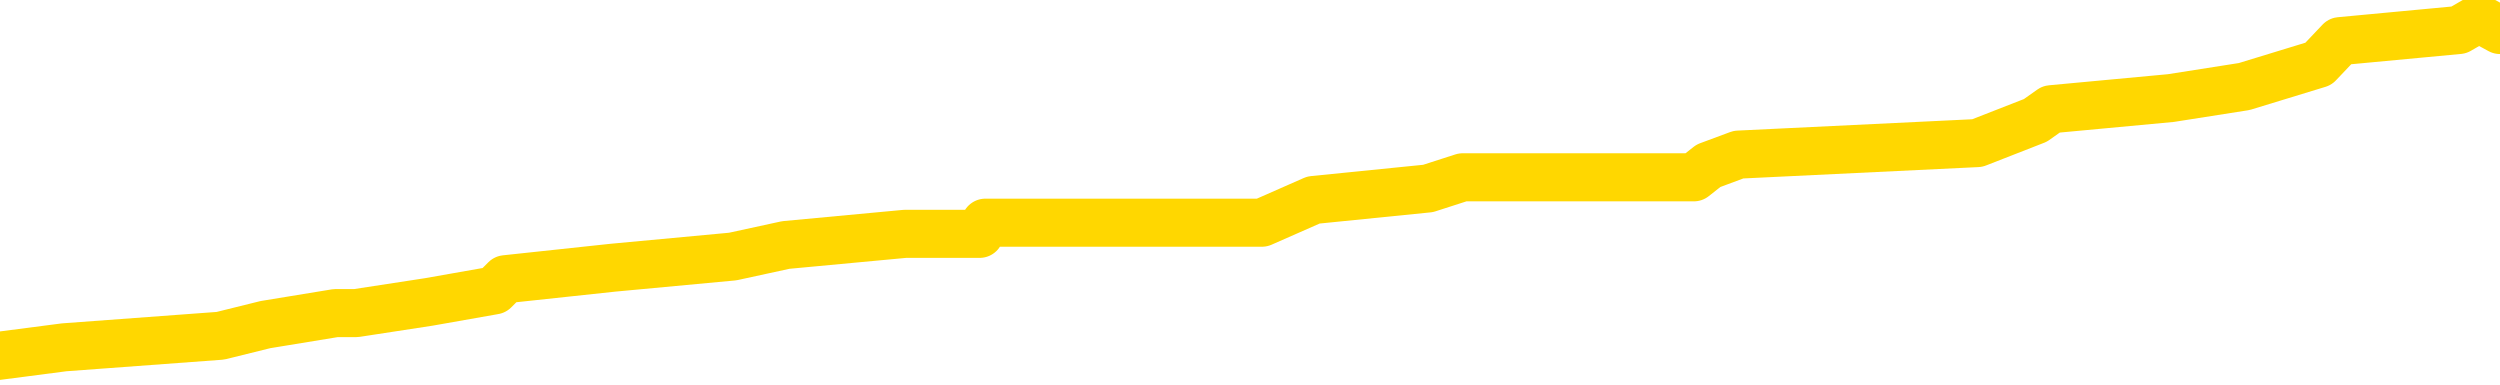 <svg xmlns="http://www.w3.org/2000/svg" version="1.1" viewBox="0 0 6500 1000">
	<path fill="none" stroke="gold" stroke-width="125" stroke-linecap="round" stroke-linejoin="round" d="M0 40431  L-361415 40431 L-361230 40402 L-360740 40343 L-360447 40313 L-360135 40255 L-359901 40225 L-359848 40166 L-359788 40107 L-359635 40078 L-359595 40019 L-359462 39989 L-359170 39960 L-358629 39960 L-358019 39931 L-357971 39931 L-357331 39901 L-357297 39901 L-356772 39901 L-356639 39872 L-356249 39813 L-355921 39754 L-355804 39695 L-355592 39636 L-354875 39636 L-354305 39607 L-354198 39607 L-354024 39577 L-353802 39518 L-353401 39489 L-353375 39430 L-352447 39371 L-352360 39312 L-352277 39253 L-352207 39194 L-351910 39165 L-351758 39106 L-349868 39135 L-349767 39135 L-349505 39135 L-349211 39165 L-349070 39106 L-348821 39106 L-348785 39076 L-348627 39047 L-348163 38988 L-347910 38959 L-347698 38900 L-347447 38870 L-347098 38841 L-346171 38782 L-346077 38723 L-345666 38693 L-344495 38635 L-343306 38605 L-343214 38546 L-343187 38487 L-342921 38428 L-342622 38369 L-342493 38311 L-342455 38252 L-341641 38252 L-341257 38281 L-340196 38311 L-340135 38311 L-339870 38900 L-339399 39459 L-339206 40019 L-338943 40579 L-338606 40549 L-338470 40520 L-338015 40490 L-337271 40461 L-337254 40431 L-337089 40372 L-337020 40372 L-336504 40343 L-335476 40343 L-335279 40313 L-334791 40284 L-334429 40255 L-334020 40255 L-333635 40284 L-331931 40284 L-331833 40284 L-331761 40284 L-331700 40284 L-331516 40255 L-331179 40255 L-330539 40225 L-330462 40196 L-330400 40196 L-330214 40166 L-330134 40166 L-329957 40137 L-329938 40107 L-329708 40107 L-329320 40078 L-328431 40078 L-328392 40048 L-328304 40019 L-328276 39960 L-327268 39931 L-327119 39872 L-327094 39842 L-326961 39813 L-326922 39783 L-325663 39754 L-325606 39754 L-325066 39724 L-325013 39724 L-324967 39724 L-324571 39695 L-324432 39665 L-324232 39636 L-324085 39636 L-323921 39636 L-323644 39665 L-323285 39665 L-322733 39636 L-322088 39607 L-321829 39548 L-321676 39518 L-321275 39489 L-321234 39459 L-321114 39430 L-321052 39459 L-321038 39459 L-320944 39459 L-320651 39430 L-320500 39312 L-320169 39253 L-320092 39194 L-320016 39165 L-319789 39076 L-319723 39017 L-319495 38959 L-319442 38900 L-319278 38870 L-318272 38841 L-318089 38811 L-317538 38782 L-317145 38723 L-316747 38693 L-315897 38635 L-315819 38605 L-315240 38576 L-314798 38576 L-314557 38546 L-314400 38546 L-313999 38487 L-313979 38487 L-313534 38458 L-313129 38428 L-312993 38369 L-312817 38311 L-312681 38252 L-312431 38193 L-311431 38163 L-311349 38134 L-311213 38104 L-311175 38075 L-310285 38045 L-310069 38016 L-309626 37987 L-309508 37957 L-309452 37928 L-308775 37928 L-308675 37898 L-308646 37898 L-307305 37869 L-306899 37839 L-306859 37810 L-305931 37780 L-305833 37751 L-305700 37721 L-305296 37692 L-305269 37663 L-305176 37633 L-304960 37604 L-304549 37545 L-303395 37486 L-303104 37427 L-303075 37368 L-302467 37339 L-302217 37280 L-302197 37250 L-301268 37221 L-301217 37162 L-301094 37132 L-301077 37073 L-300921 37044 L-300745 36985 L-300609 36956 L-300552 36926 L-300444 36897 L-300359 36867 L-300126 36838 L-300051 36808 L-299742 36779 L-299625 36749 L-299455 36720 L-299364 36691 L-299261 36691 L-299238 36661 L-299161 36661 L-299063 36602 L-298696 36573 L-298591 36543 L-298088 36514 L-297636 36484 L-297598 36455 L-297574 36425 L-297533 36396 L-297404 36367 L-297304 36337 L-296862 36308 L-296580 36278 L-295987 36249 L-295857 36219 L-295583 36160 L-295430 36131 L-295277 36101 L-295192 36043 L-295114 36013 L-294928 35984 L-294877 35984 L-294850 35954 L-294770 35925 L-294747 35895 L-294464 35836 L-293860 35777 L-292864 35748 L-292566 35718 L-291833 35689 L-291588 35660 L-291498 35630 L-290921 35601 L-290223 35571 L-289470 35542 L-289152 35512 L-288769 35453 L-288692 35424 L-288057 35394 L-287872 35365 L-287784 35365 L-287655 35365 L-287342 35336 L-287292 35306 L-287150 35277 L-287129 35247 L-286161 35218 L-285616 35188 L-285137 35188 L-285076 35188 L-284753 35188 L-284731 35159 L-284669 35159 L-284459 35129 L-284382 35100 L-284327 35070 L-284305 35041 L-284265 35012 L-284250 34982 L-283492 34953 L-283476 34923 L-282677 34894 L-282524 34864 L-281619 34835 L-281113 34805 L-280883 34746 L-280842 34746 L-280727 34717 L-280550 34688 L-279796 34717 L-279661 34688 L-279497 34658 L-279179 34629 L-279003 34570 L-277981 34511 L-277958 34452 L-277706 34422 L-277493 34364 L-276859 34334 L-276621 34275 L-276589 34216 L-276411 34157 L-276331 34098 L-276241 34069 L-276176 34010 L-275736 33951 L-275713 33922 L-275172 33892 L-274916 33863 L-274421 33833 L-273544 33804 L-273507 33774 L-273454 33745 L-273413 33716 L-273296 33686 L-273020 33657 L-272812 33598 L-272615 33539 L-272592 33480 L-272542 33421 L-272502 33392 L-272425 33362 L-271827 33303 L-271767 33274 L-271664 33244 L-271509 33215 L-270877 33185 L-270197 33156 L-269894 33097 L-269547 33068 L-269350 33038 L-269301 32979 L-268981 32950 L-268353 32920 L-268207 32891 L-268170 32861 L-268112 32832 L-268036 32773 L-267795 32773 L-267706 32744 L-267612 32714 L-267318 32685 L-267184 32655 L-267124 32626 L-267087 32567 L-266815 32567 L-265809 32537 L-265633 32508 L-265583 32508 L-265290 32478 L-265097 32420 L-264764 32390 L-264258 32361 L-263696 32302 L-263681 32243 L-263664 32213 L-263564 32154 L-263449 32096 L-263410 32037 L-263372 32007 L-263307 32007 L-263279 31978 L-263140 32007 L-262847 32007 L-262797 32007 L-262692 32007 L-262427 31978 L-261962 31948 L-261818 31948 L-261763 31889 L-261706 31860 L-261515 31830 L-261150 31801 L-260935 31801 L-260741 31801 L-260683 31801 L-260624 31742 L-260470 31713 L-260200 31683 L-259771 31830 L-259755 31830 L-259678 31801 L-259614 31772 L-259484 31565 L-259461 31536 L-259177 31506 L-259129 31477 L-259074 31448 L-258612 31418 L-258573 31418 L-258533 31389 L-258342 31359 L-257862 31330 L-257375 31300 L-257358 31271 L-257320 31241 L-257064 31212 L-256987 31153 L-256757 31124 L-256741 31065 L-256446 31006 L-256004 30976 L-255557 30947 L-255052 30917 L-254899 30888 L-254612 30858 L-254572 30800 L-254241 30770 L-254019 30741 L-253502 30682 L-253426 30652 L-253178 30593 L-252984 30534 L-252924 30505 L-252147 30475 L-252073 30475 L-251843 30446 L-251826 30446 L-251764 30417 L-251569 30387 L-251105 30387 L-251081 30358 L-250952 30358 L-249651 30358 L-249634 30358 L-249557 30328 L-249463 30328 L-249246 30328 L-249094 30299 L-248916 30328 L-248862 30358 L-248575 30387 L-248535 30387 L-248165 30387 L-247725 30387 L-247542 30387 L-247221 30358 L-246926 30358 L-246480 30299 L-246408 30269 L-245946 30210 L-245508 30181 L-245326 30151 L-243872 30093 L-243740 30063 L-243283 30004 L-243057 29975 L-242670 29916 L-242154 29857 L-241200 29798 L-240406 29739 L-239731 29710 L-239306 29651 L-238994 29621 L-238764 29533 L-238081 29445 L-238068 29356 L-237858 29238 L-237836 29209 L-237662 29150 L-236712 29121 L-236444 29062 L-235628 29032 L-235318 28973 L-235280 28944 L-235223 28885 L-234606 28855 L-233968 28797 L-232342 28767 L-231668 28738 L-231026 28738 L-230949 28738 L-230892 28738 L-230857 28738 L-230828 28708 L-230716 28649 L-230699 28620 L-230676 28590 L-230522 28561 L-230469 28502 L-230391 28473 L-230272 28443 L-230174 28414 L-230057 28384 L-229787 28325 L-229517 28296 L-229500 28237 L-229300 28207 L-229153 28149 L-228926 28119 L-228792 28090 L-228484 28060 L-228424 28031 L-228071 27972 L-227722 27942 L-227621 27913 L-227557 27854 L-227497 27825 L-227112 27766 L-226731 27736 L-226627 27707 L-226367 27677 L-226096 27618 L-225937 27589 L-225904 27559 L-225842 27530 L-225701 27501 L-225517 27471 L-225473 27442 L-225184 27442 L-225168 27412 L-224935 27412 L-224874 27383 L-224836 27383 L-224256 27353 L-224122 27324 L-224099 27206 L-224081 27000 L-224063 26764 L-224047 26529 L-224023 26293 L-224007 26116 L-223985 25910 L-223969 25704 L-223946 25586 L-223929 25468 L-223907 25380 L-223890 25321 L-223841 25232 L-223769 25144 L-223735 24997 L-223711 24879 L-223675 24761 L-223634 24643 L-223597 24584 L-223581 24467 L-223557 24378 L-223520 24319 L-223503 24231 L-223480 24172 L-223462 24113 L-223443 24054 L-223427 23995 L-223398 23907 L-223372 23819 L-223327 23789 L-223310 23730 L-223268 23701 L-223220 23642 L-223150 23583 L-223134 23524 L-223118 23465 L-223056 23436 L-223017 23406 L-222978 23377 L-222812 23347 L-222747 23318 L-222731 23288 L-222686 23230 L-222628 23200 L-222415 23171 L-222382 23141 L-222340 23112 L-222262 23082 L-221724 23053 L-221646 23023 L-221542 22964 L-221453 22935 L-221277 22906 L-220926 22876 L-220770 22847 L-220333 22817 L-220176 22788 L-220046 22758 L-219342 22699 L-219141 22670 L-218181 22611 L-217698 22582 L-217599 22582 L-217507 22552 L-217262 22523 L-217189 22493 L-216746 22434 L-216650 22405 L-216635 22375 L-216619 22346 L-216594 22316 L-216128 22287 L-215911 22258 L-215771 22228 L-215477 22199 L-215389 22169 L-215347 22140 L-215318 22110 L-215145 22081 L-215086 22051 L-215010 22022 L-214929 21992 L-214860 21992 L-214550 21963 L-214465 21934 L-214251 21904 L-214216 21875 L-213533 21845 L-213434 21816 L-213229 21786 L-213183 21757 L-212904 21727 L-212842 21698 L-212825 21639 L-212747 21610 L-212439 21551 L-212414 21521 L-212361 21462 L-212338 21433 L-212215 21403 L-212080 21344 L-211835 21315 L-211710 21315 L-211063 21286 L-211047 21286 L-211022 21286 L-210842 21227 L-210766 21197 L-210674 21168 L-210246 21138 L-209830 21109 L-209437 21050 L-209359 21020 L-209340 20991 L-208976 20962 L-208740 20932 L-208512 20903 L-208199 20873 L-208121 20844 L-208040 20785 L-207862 20726 L-207846 20696 L-207581 20637 L-207501 20608 L-207271 20579 L-207045 20549 L-206729 20549 L-206554 20520 L-206193 20520 L-205801 20490 L-205732 20431 L-205668 20402 L-205527 20343 L-205476 20313 L-205374 20255 L-204872 20225 L-204675 20196 L-204428 20166 L-204243 20137 L-203943 20107 L-203867 20078 L-203701 20019 L-202817 19989 L-202788 19931 L-202665 19872 L-202086 19842 L-202008 19813 L-201295 19813 L-200983 19813 L-200770 19813 L-200753 19813 L-200367 19813 L-199842 19754 L-199395 19724 L-199066 19695 L-198913 19665 L-198587 19665 L-198409 19636 L-198327 19636 L-198121 19577 L-197946 19548 L-197017 19518 L-196127 19489 L-196088 19459 L-195860 19459 L-195481 19430 L-194694 19400 L-194459 19371 L-194383 19341 L-194026 19312 L-193454 19253 L-193187 19224 L-192801 19194 L-192697 19194 L-192527 19194 L-191909 19194 L-191697 19194 L-191389 19194 L-191336 19165 L-191209 19135 L-191156 19106 L-191036 19076 L-190700 19017 L-189741 18988 L-189610 18929 L-189408 18900 L-188777 18870 L-188465 18841 L-188052 18811 L-188024 18782 L-187879 18752 L-187459 18723 L-186126 18723 L-186079 18693 L-185951 18635 L-185934 18605 L-185356 18546 L-185150 18517 L-185121 18487 L-185080 18458 L-185022 18428 L-184985 18399 L-184906 18369 L-184764 18340 L-184309 18311 L-184191 18281 L-183906 18252 L-183533 18222 L-183437 18193 L-183110 18163 L-182756 18134 L-182586 18104 L-182538 18075 L-182429 18045 L-182340 18016 L-182312 17987 L-182236 17928 L-181933 17898 L-181899 17839 L-181827 17810 L-181459 17780 L-181124 17751 L-181043 17751 L-180823 17721 L-180652 17692 L-180624 17663 L-180127 17633 L-179578 17574 L-178697 17545 L-178599 17486 L-178522 17456 L-178247 17427 L-178000 17368 L-177926 17339 L-177864 17280 L-177746 17250 L-177703 17221 L-177593 17191 L-177516 17132 L-176816 17103 L-176570 17073 L-176530 17044 L-176374 17015 L-175775 17015 L-175548 17015 L-175456 17015 L-174981 17015 L-174383 16956 L-173864 16926 L-173843 16897 L-173697 16867 L-173377 16867 L-172835 16867 L-172603 16867 L-172433 16867 L-171946 16838 L-171719 16808 L-171634 16779 L-171288 16749 L-170962 16749 L-170439 16720 L-170111 16691 L-169511 16661 L-169313 16602 L-169261 16573 L-169221 16543 L-168940 16514 L-168255 16455 L-167945 16425 L-167920 16367 L-167729 16337 L-167506 16308 L-167420 16278 L-166756 16219 L-166732 16190 L-166510 16131 L-166180 16101 L-165828 16043 L-165624 16013 L-165391 15954 L-165133 15925 L-164943 15866 L-164896 15836 L-164669 15807 L-164634 15777 L-164478 15748 L-164264 15718 L-164091 15689 L-163999 15660 L-163722 15630 L-163478 15601 L-163163 15571 L-162737 15571 L-162699 15571 L-162216 15571 L-161983 15571 L-161771 15542 L-161545 15512 L-160995 15512 L-160748 15483 L-159914 15483 L-159858 15453 L-159836 15424 L-159678 15394 L-159217 15365 L-159176 15336 L-158836 15277 L-158703 15247 L-158480 15218 L-157908 15188 L-157436 15159 L-157241 15129 L-157049 15100 L-156859 15070 L-156757 15041 L-156389 15012 L-156343 14982 L-156261 14953 L-154968 14923 L-154920 14894 L-154651 14894 L-154506 14894 L-153955 14894 L-153838 14864 L-153757 14835 L-153397 14805 L-153174 14776 L-152893 14746 L-152563 14688 L-152055 14658 L-151943 14629 L-151864 14599 L-151700 14570 L-151405 14570 L-150937 14570 L-150740 14599 L-150690 14599 L-150040 14570 L-149918 14540 L-149464 14540 L-149428 14511 L-148960 14481 L-148849 14452 L-148833 14422 L-148617 14422 L-148436 14393 L-147904 14393 L-146875 14393 L-146675 14364 L-146217 14334 L-145269 14275 L-145170 14246 L-144816 14187 L-144755 14157 L-144741 14128 L-144705 14098 L-144336 14069 L-144216 14040 L-143974 14010 L-143810 13981 L-143623 13951 L-143502 13922 L-142431 13863 L-141573 13833 L-141361 13774 L-141264 13745 L-141090 13686 L-140756 13657 L-140685 13627 L-140627 13598 L-140451 13598 L-140063 13568 L-139827 13539 L-139716 13509 L-139599 13480 L-138618 13450 L-138593 13421 L-137998 13362 L-137966 13362 L-137817 13333 L-137533 13303 L-136621 13303 L-135675 13303 L-135522 13274 L-135420 13274 L-135288 13244 L-135145 13215 L-135119 13185 L-135004 13156 L-134786 13126 L-134104 13097 L-133975 13068 L-133672 13038 L-133432 12979 L-133099 12950 L-132461 12920 L-132118 12861 L-132056 12832 L-131901 12832 L-130979 12832 L-130509 12832 L-130465 12832 L-130452 12802 L-130411 12773 L-130389 12744 L-130362 12714 L-130218 12685 L-129796 12655 L-129460 12655 L-129269 12626 L-128841 12626 L-128653 12596 L-128264 12537 L-127730 12508 L-127357 12478 L-127335 12478 L-127086 12449 L-126967 12420 L-126891 12390 L-126756 12361 L-126716 12331 L-126636 12302 L-126242 12272 L-125746 12243 L-125634 12184 L-125461 12154 L-125153 12125 L-124705 12096 L-124382 12066 L-124240 12007 L-123813 11948 L-123660 11889 L-123604 11830 L-122790 11801 L-122771 11772 L-122399 11742 L-122342 11742 L-121213 11713 L-121145 11713 L-120587 11683 L-120392 11654 L-120256 11624 L-120022 11595 L-119675 11565 L-119641 11506 L-119606 11477 L-119537 11418 L-119188 11389 L-119016 11359 L-118531 11330 L-118515 11300 L-118190 11271 L-118032 11241 L-116892 11182 L-116867 11153 L-116675 11094 L-116481 11065 L-116231 11035 L-116214 11006 L-115194 10976 L-114896 10947 L-114821 10917 L-114685 10858 L-114509 10829 L-113932 10770 L-113717 10741 L-113653 10711 L-113522 10682 L-113485 10623 L-112962 10593 L-112824 22199 L-112810 22199 L-112787 22199 L-112766 22199 L-112539 10564 L-111763 10564 L-111722 10564 L-111354 10564 L-111276 10534 L-111224 10505 L-110551 10475 L-109808 10446 L-109384 10446 L-108936 10417 L-107874 10387 L-107562 10328 L-107152 10328 L-107080 10299 L-106556 10299 L-106461 10299 L-106444 10299 L-105999 10269 L-105813 10210 L-105033 10151 L-104361 10122 L-103949 10034 L-103717 9975 L-103576 9945 L-103495 9886 L-103475 9857 L-103398 9857 L-103270 9827 L-102953 9857 L-102729 9857 L-102404 9827 L-102342 9827 L-101972 9827 L-101939 9827 L-101730 9827 L-101063 9827 L-100985 9827 L-100827 9769 L-100716 9769 L-100390 9739 L-100235 9710 L-99894 9710 L-99837 9651 L-99499 9592 L-99295 9562 L-99242 9503 L-97866 9474 L-97736 9445 L-97303 9415 L-96982 9386 L-96155 9327 L-96031 9297 L-95301 9238 L-95145 9179 L-95104 9150 L-95050 9121 L-95027 9091 L-94913 9062 L-94617 9032 L-94327 9003 L-94272 8973 L-94152 8944 L-94121 8914 L-94022 8885 L-93578 8885 L-93426 8855 L-92591 8855 L-92049 8826 L-91714 8826 L-91699 8797 L-91623 8767 L-91507 8738 L-91312 8708 L-91048 8679 L-90213 8649 L-90117 8620 L-89596 8590 L-89554 8561 L-89454 8531 L-88626 8531 L-88491 8502 L-88152 8502 L-87598 8473 L-87219 8443 L-87056 8414 L-86746 8384 L-85933 8355 L-85627 8325 L-85359 8325 L-85037 8325 L-84716 8355 L-84441 8355 L-83612 8296 L-83517 8266 L-83425 8178 L-83320 8090 L-82933 8001 L-82453 7942 L-82437 7913 L-82318 7883 L-81950 7825 L-81855 7795 L-81021 7736 L-80944 7707 L-80645 7677 L-80554 7648 L-80147 7589 L-80037 7530 L-79337 7501 L-78864 7471 L-78804 7442 L-78585 7383 L-78312 7353 L-78199 7324 L-77171 7294 L-76785 7265 L-76765 7235 L-76432 7206 L-76187 7177 L-75754 7147 L-75644 7118 L-75526 7088 L-75075 7029 L-74484 7000 L-74148 6970 L-72255 6941 L-72141 6882 L-71929 6853 L-70611 6823 L-70504 196 L-70439 -6342 L-70402 -12381 L-70341 -12381 L-69841 -5812 L-69166 667 L-69144 6646 L-68874 6587 L-67905 6587 L-67216 6558 L-67054 6529 L-66513 6499 L-66424 6470 L-65404 6440 L-64457 6381 L-64091 6411 L-63988 6440 L-63400 6440 L-63341 6440 L-63240 6411 L-62800 6352 L-62692 6322 L-62251 6293 L-61251 6205 L-60994 6116 L-60892 6028 L-60761 5969 L-60395 5910 L-59814 5851 L-59783 5822 L-59468 5792 L-57485 5763 L-57369 5733 L-57301 5733 L-56942 5704 L-55324 5674 L-55146 5674 L-55002 5674 L-54180 5704 L-54127 5733 L-54072 5733 L-53638 5733 L-52658 5763 L-52584 5763 L-51499 5733 L-51286 5733 L-50570 5674 L-50181 5645 L-49963 5586 L-49643 5527 L-49149 5468 L-49022 5439 L-48793 5380 L-48560 5321 L-48501 5291 L-48212 5262 L-47940 5203 L-46910 5174 L-45245 5144 L-44825 5115 L-44688 5085 L-44532 5085 L-44227 5056 L-43999 4997 L-43840 4967 L-43681 4908 L-43512 4850 L-43464 4820 L-43411 4791 L-43389 4791 L-43003 4761 L-42754 4761 L-42483 4761 L-42322 4761 L-42233 4761 L-40574 4761 L-40409 4791 L-40029 4761 L-39569 4761 L-38959 4702 L-37866 4673 L-37435 4643 L-37404 4614 L-37341 4584 L-37324 4555 L-35620 4526 L-35578 4496 L-35112 4467 L-34925 4437 L-34893 4378 L-34297 4349 L-34248 4319 L-33925 4290 L-33874 4260 L-33664 4231 L-33646 4202 L-33380 4143 L-33327 4113 L-32858 4084 L-32347 4025 L-32269 4025 L-31975 3995 L-31958 3966 L-31920 3936 L-31848 3907 L-31691 3878 L-30745 3878 L-30689 3878 L-30168 3878 L-29975 3848 L-29874 3848 L-29649 3819 L-29139 3819 L-28751 4614 L-28681 4614 L-28333 4584 L-27976 4555 L-26847 3701 L-26795 3642 L-26569 3612 L-26536 3583 L-26411 3524 L-26312 3524 L-26047 3524 L-25307 3554 L-24728 3554 L-24435 3554 L-23729 3554 L-23550 3524 L-23527 3524 L-22891 3495 L-22580 3465 L-22183 3465 L-22154 3436 L-22133 3406 L-21979 3377 L-21294 3377 L-21277 3377 L-20938 3377 L-20665 3347 L-20628 3318 L-20572 3259 L-20550 3230 L-20478 3200 L-20146 3171 L-20040 3141 L-20011 3082 L-19813 3053 L-19660 3023 L-18792 2994 L-18229 2935 L-18213 2935 L-18112 2906 L-18010 2935 L-17863 2935 L-17785 2935 L-17747 2906 L-17692 2876 L-17618 2847 L-17474 2817 L-16992 2817 L-16587 2788 L-15721 2817 L-15701 2817 L-15443 2817 L-15367 2817 L-15338 2788 L-15327 2729 L-15310 2699 L-15017 2670 L-14978 2640 L-14906 2611 L-14832 2582 L-14627 2552 L-14467 2464 L-14166 2375 L-14088 2258 L-14071 2169 L-13855 2110 L-13624 2110 L-13514 2140 L-13144 2169 L-12986 2169 L-12754 2169 L-12586 2169 L-12441 2140 L-12309 2110 L-11033 2051 L-10629 1992 L-10569 1963 L-10452 1904 L-10027 1875 L-10011 1816 L-9949 1786 L-9676 1727 L-9564 1698 L-9281 1639 L-9004 1610 L-8579 1551 L-8557 1521 L-8478 1492 L-8353 1462 L-7766 1433 L-7375 1403 L-7040 1374 L-6450 1344 L-6348 1344 L-6178 1315 L-6042 1315 L-5214 1286 L-4029 1256 L-3992 1227 L-3937 1227 L-3716 1197 L-3511 1197 L-3357 1197 L-3100 1168 L-3024 1138 L-2481 1109 L-2444 1079 L-2196 1050 L-1808 1020 L-983 991 L-624 962 L-314 962 L-56 932 L167 903 L573 873 L690 844 L873 814 L926 814 L1115 785 L1285 755 L1314 726 L1594 696 L1905 667 L2043 637 L2353 608 L2547 608 L2562 579 L3281 579 L3415 520 L3713 490 L3803 461 L4404 461 L4442 431 L4520 402 L5141 372 L5292 313 L5333 284 L5644 255 L5835 225 L6028 166 L6084 107 L6393 78 L6445 48 L6500 78" />
</svg>
